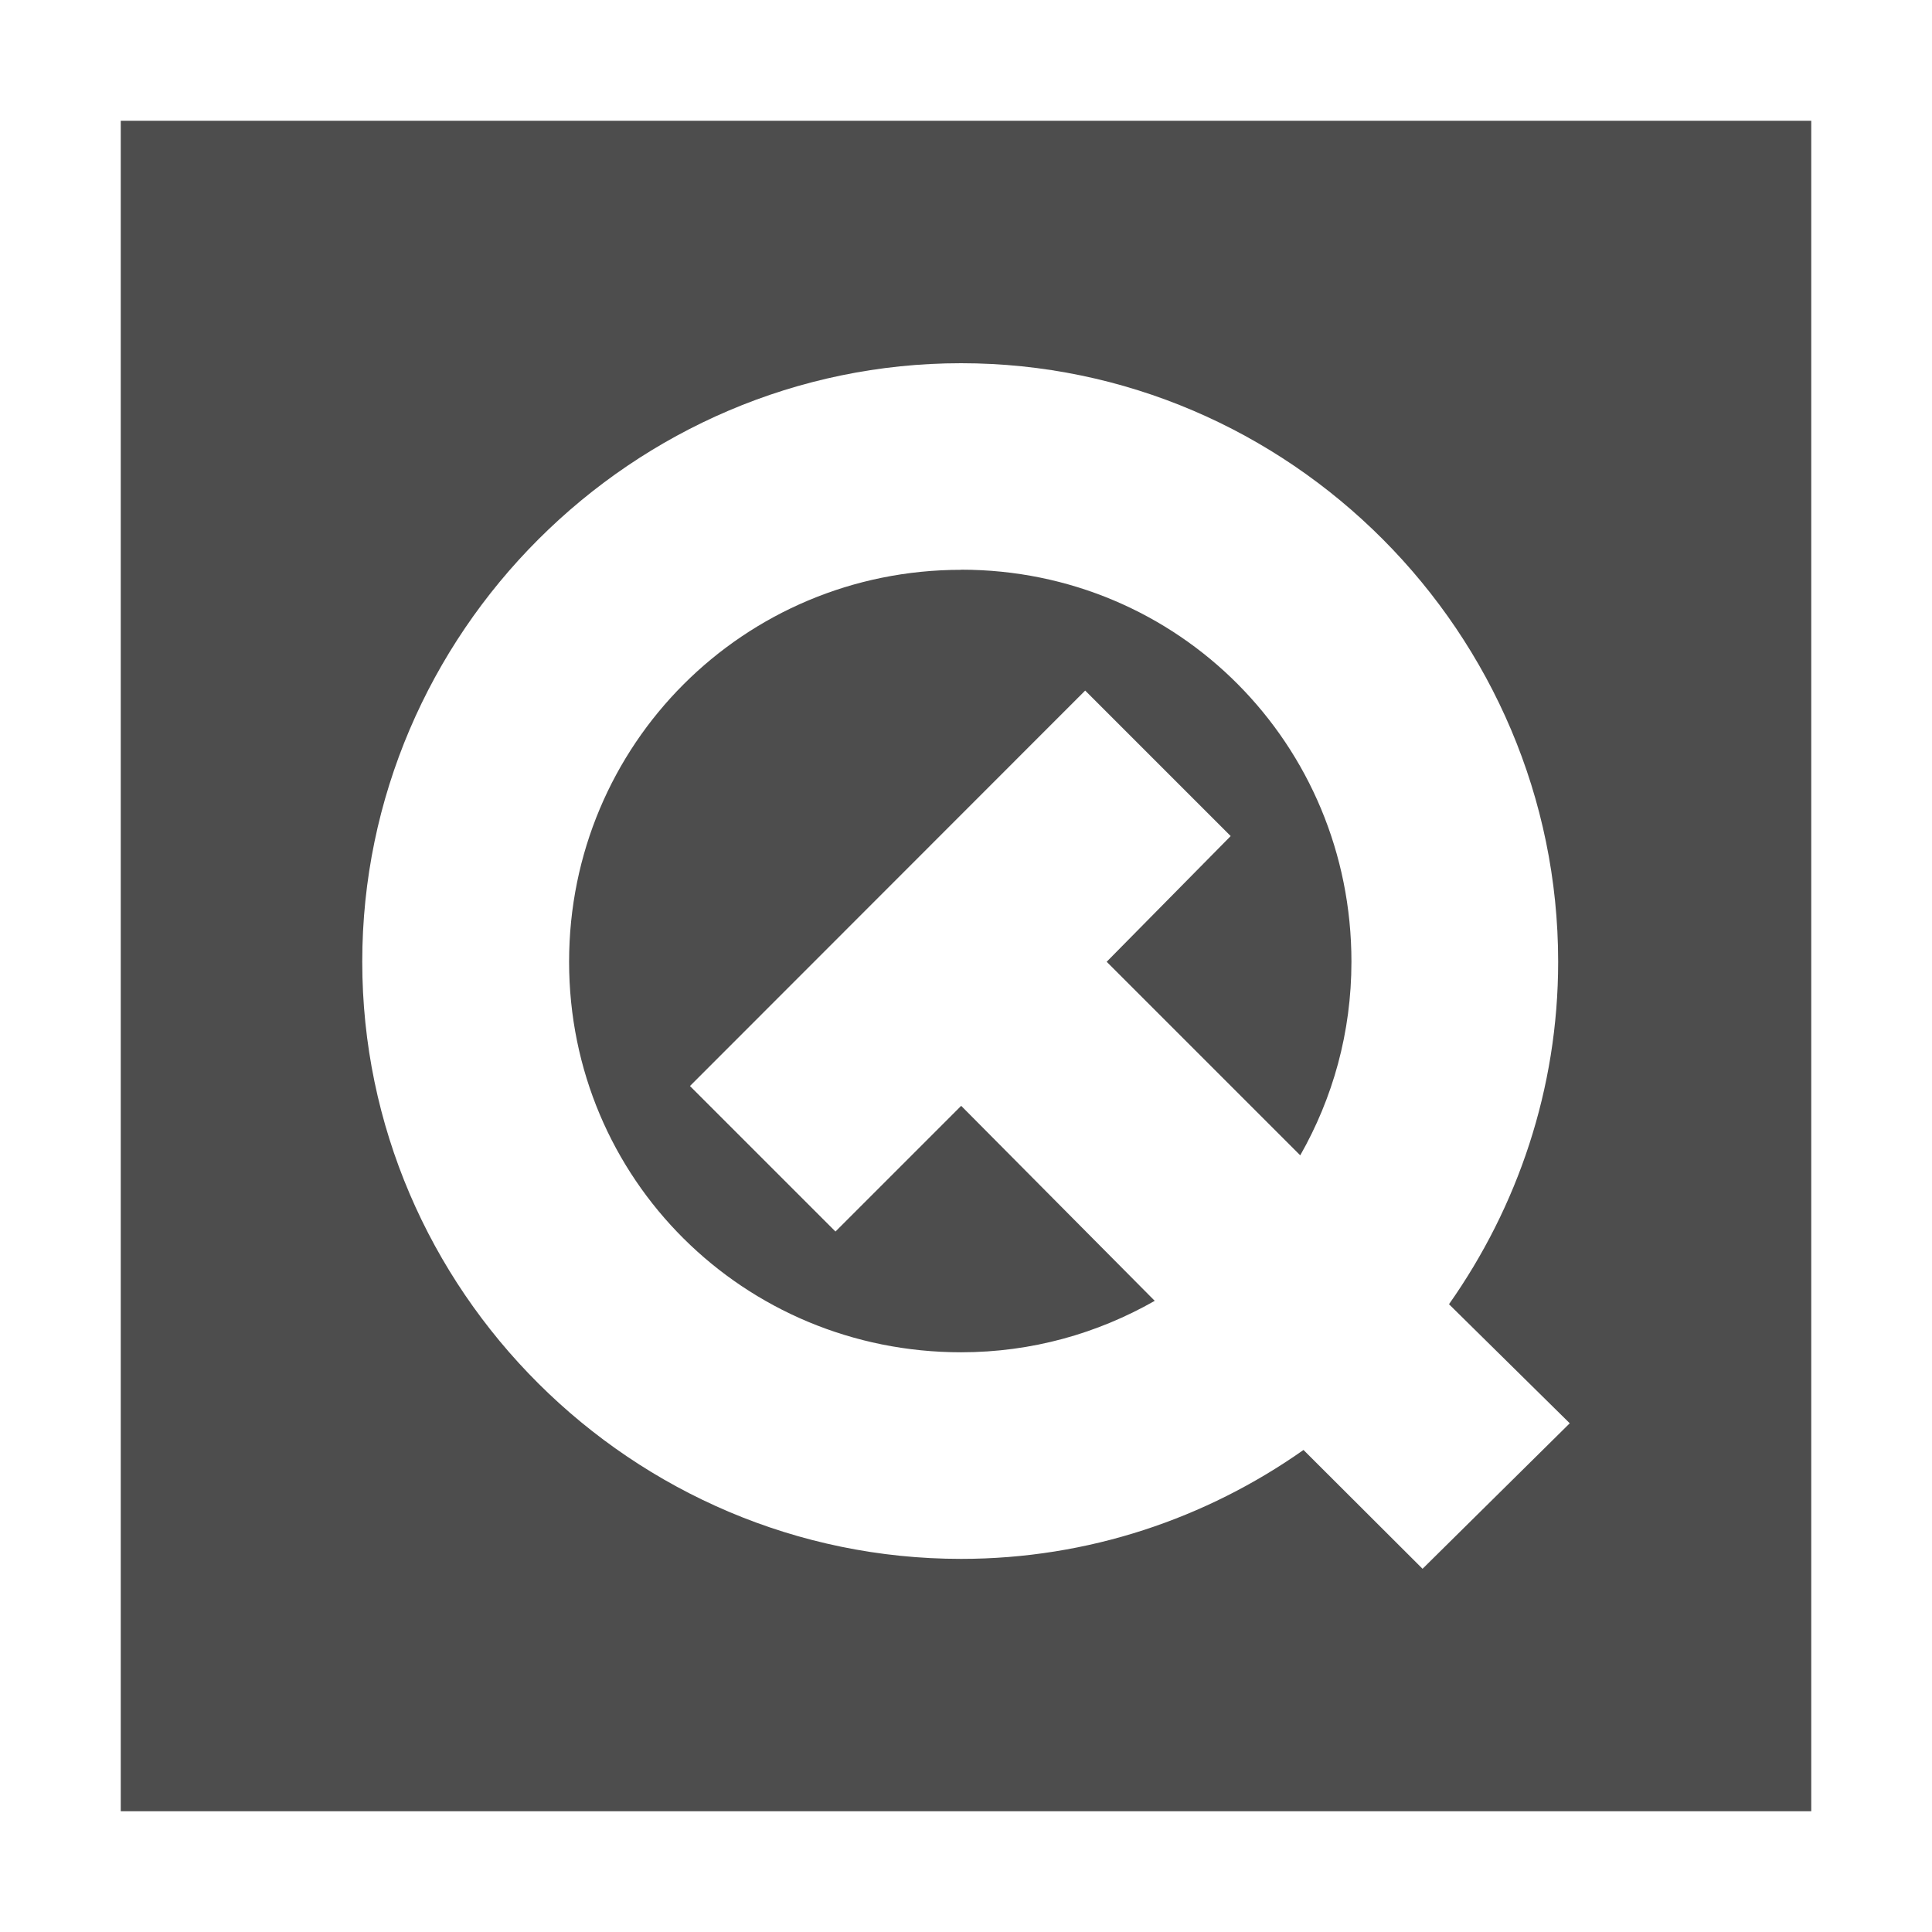 <svg width="16" version="1.1" xmlns="http://www.w3.org/2000/svg" height="16">
<defs id="defs3051">
<style type="text/css" id="current-color-scheme">
.ColorScheme-Text {
color:#4d4d4d;
}
</style>
</defs>
<path style="fill:currentColor" d="m 1,1 v 14 h 14 v -14 h -14 z  m 6.959,2.008 c 2.721,0 4.945,2.236 4.945,4.957 0,1.054 -0.337,2.031 -0.904,2.836 l 1,.986 -1.219,1.205 -.986,-.984 c -0.805,0.567 -1.782,0.902 -2.836,0.902 -2.721,0 -4.959,-2.224 -4.959,-4.945 0,-2.721 2.238,-4.957 4.959,-4.957 z  m 0,1.711 c -1.8,0 -3.246,1.447 -3.246,3.246 0,1.8 1.447,3.234 3.246,3.234 0.587,0 1.13,-0.156 1.604,-0.426 l -1.603,-1.615 -1.041,1.041 -1.205,-1.205 3.273,-3.275 1.205,1.205 -1.027,1.041 1.603,1.603 c 0.269,-0.473 0.424,-1.016 0.424,-1.604 0,-1.8 -1.433,-3.246 -3.232,-3.246 z " class="ColorScheme-Text"/>
</svg>
